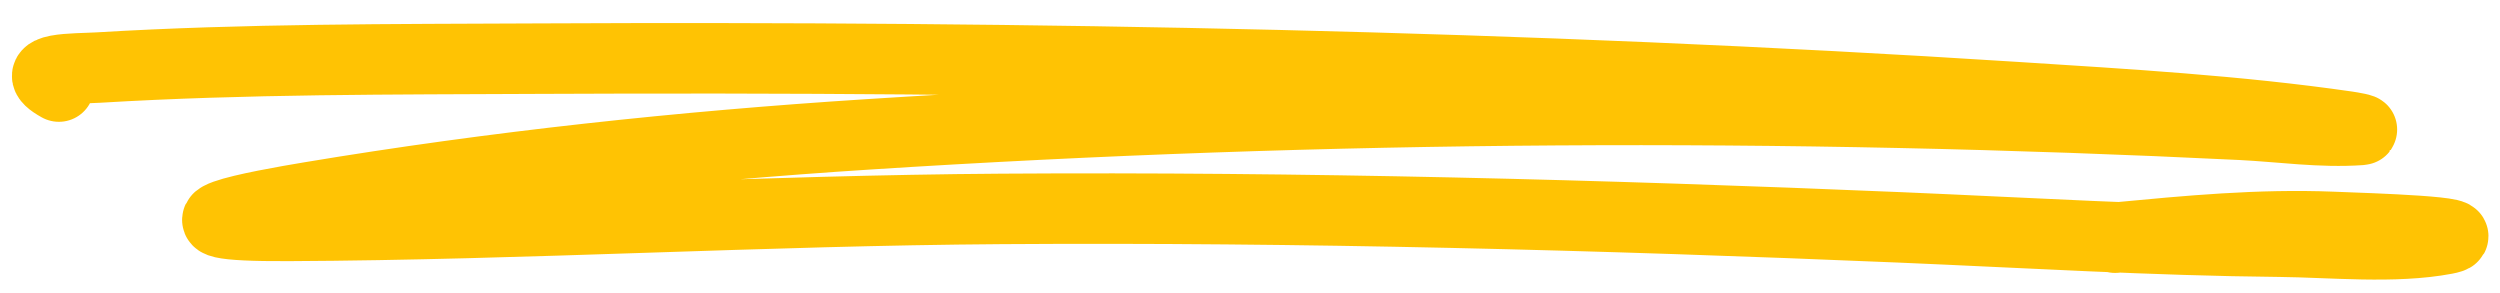 <svg width="94" height="11" viewBox="0 0 94 11" fill="none" xmlns="http://www.w3.org/2000/svg">
<path d="M2.214 3.255C0.904 2.529 2.845 2.592 3.702 2.54C9.213 2.208 14.776 2.232 20.269 2.205C38.825 2.116 57.346 2.467 75.767 3.649C79.921 3.915 84.15 4.16 88.246 4.753C88.427 4.779 88.957 4.872 88.772 4.885C87.261 4.993 85.767 4.767 84.267 4.693C67.162 3.855 49.848 3.945 32.625 5.053C25.629 5.503 18.595 6.252 11.651 7.411C9.764 7.726 5.316 8.522 10.861 8.494C19.777 8.45 28.719 7.915 37.639 7.855C48.945 7.779 60.203 8.076 71.454 8.55C76.207 8.751 80.951 9.041 85.722 9.088C87.63 9.107 90.031 9.355 91.954 8.989C93.375 8.719 89.143 8.588 87.714 8.532C84.928 8.422 82.302 8.675 79.528 8.937" stroke="#FFC303" stroke-width="2.65" stroke-linecap="round" stroke-linejoin="round"/>
</svg>
